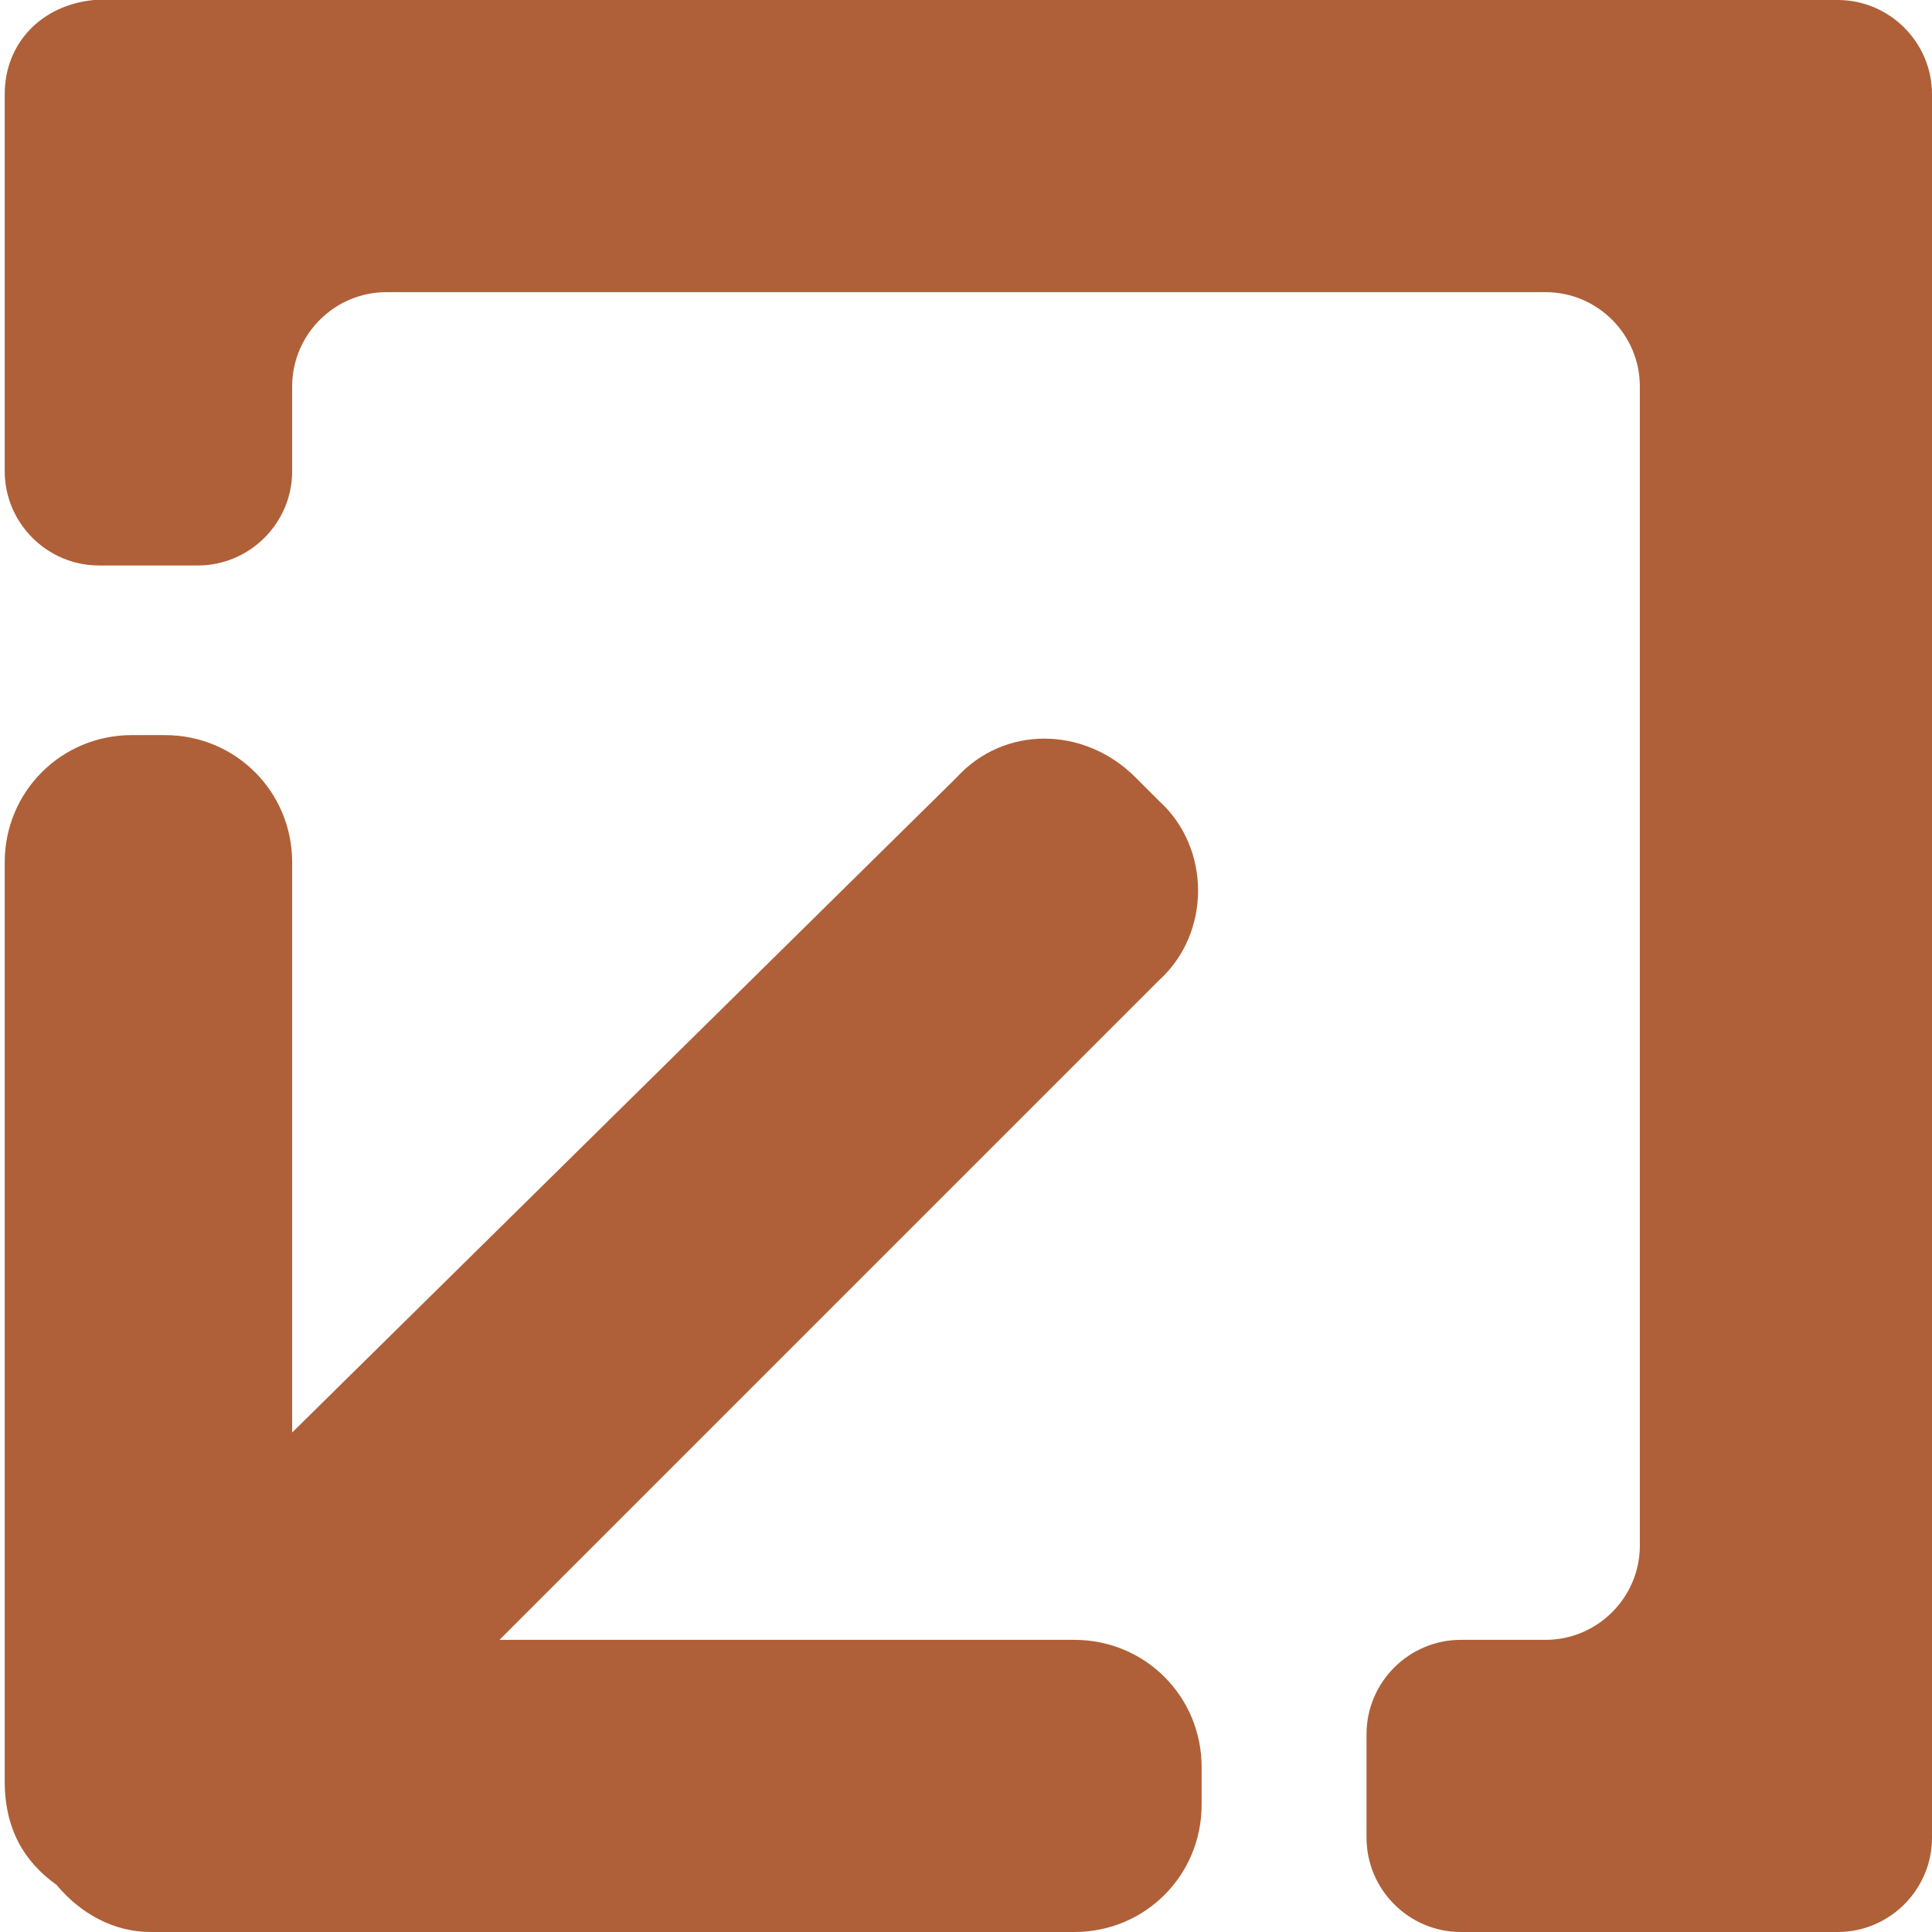 <?xml version="1.0" encoding="utf-8"?>
<!-- Generator: Adobe Illustrator 22.0.0, SVG Export Plug-In . SVG Version: 6.00 Build 0)  -->
<svg version="1.1" id="Layer_1" xmlns="http://www.w3.org/2000/svg" xmlns:xlink="http://www.w3.org/1999/xlink" x="0px" y="0px"
	 viewBox="0 0 41 41" style="enable-background:new 0 0 41 41;" xml:space="preserve">
<style type="text/css">
	.st0{fill:#AF6038;}
</style>
<g>
	<path class="st0" d="M0.1,37.8L0.1,37.8c0,1,0.4,1.7,1.1,2.2c0.5,0.6,1.2,1,2,1h19.6c1.5,0,2.7-1.2,2.7-2.7v-0.8
		c0-1.5-1.2-2.7-2.7-2.7H10.6l14-14c1.1-1,1.1-2.8,0-3.8l-0.5-0.5c-1.1-1.1-2.8-1.1-3.8,0L6.2,30.4V18.3c0-1.5-1.2-2.7-2.7-2.7H2.8
		c-1.5,0-2.7,1.2-2.7,2.7v19.3C0.1,37.7,0.1,37.7,0.1,37.8z"/>
	<path class="st0" d="M0.1,2v8c0,1.1,0.9,2,2,2h2.1c1.1,0,2-0.9,2-2V8.2c0-1.1,0.9-2,2-2h24.6c1.1,0,2,0.9,2,2v24.6c0,1.1-0.9,2-2,2
		H31c-1.1,0-2,0.9-2,2V39c0,1.1,0.9,2,2,2h8c1.1,0,2-0.9,2-2V2c0-1.1-0.9-2-2-2H2C0.9,0.1,0.1,0.9,0.1,2z"/>
</g>
</svg>
